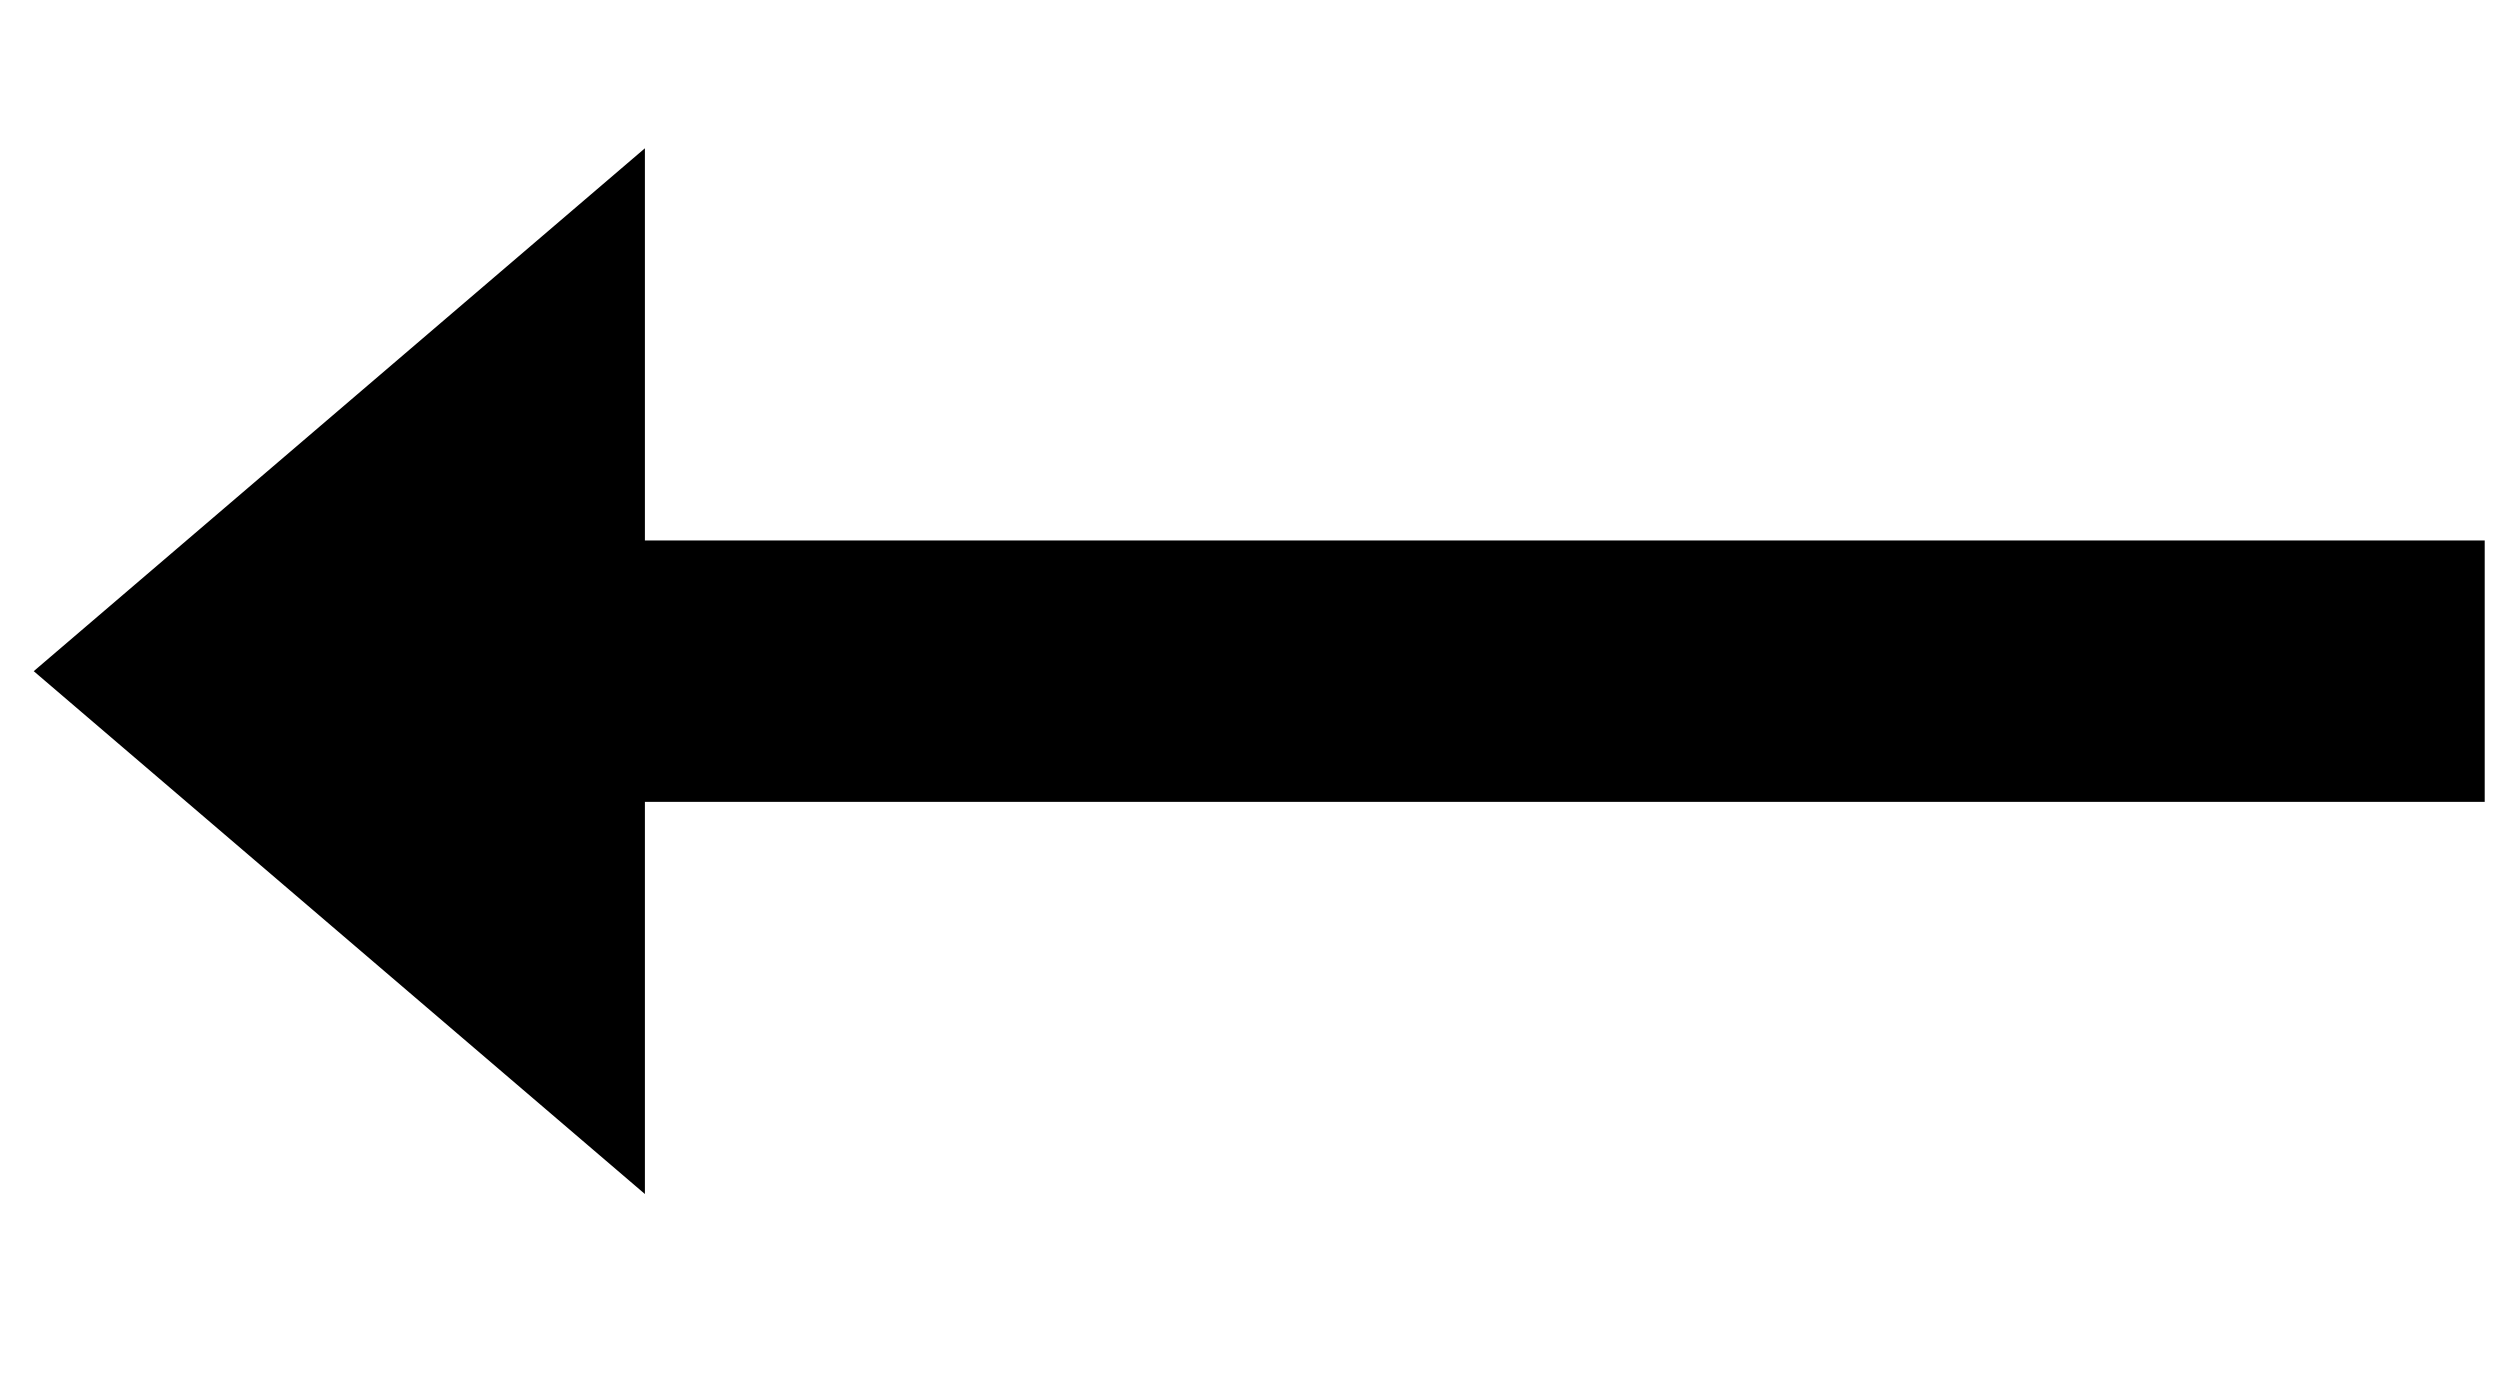 <svg width="40" height="22" viewBox="0 0 51 22" fill="none" xmlns="http://www.w3.org/2000/svg">
<path d="M13.156 13.333L50.688 13.333L50.688 8L13.156 8L13.156 4.05879e-05L0.688 10.667L13.156 21.333L13.156 13.333Z" fill="#000000"/>
</svg>
